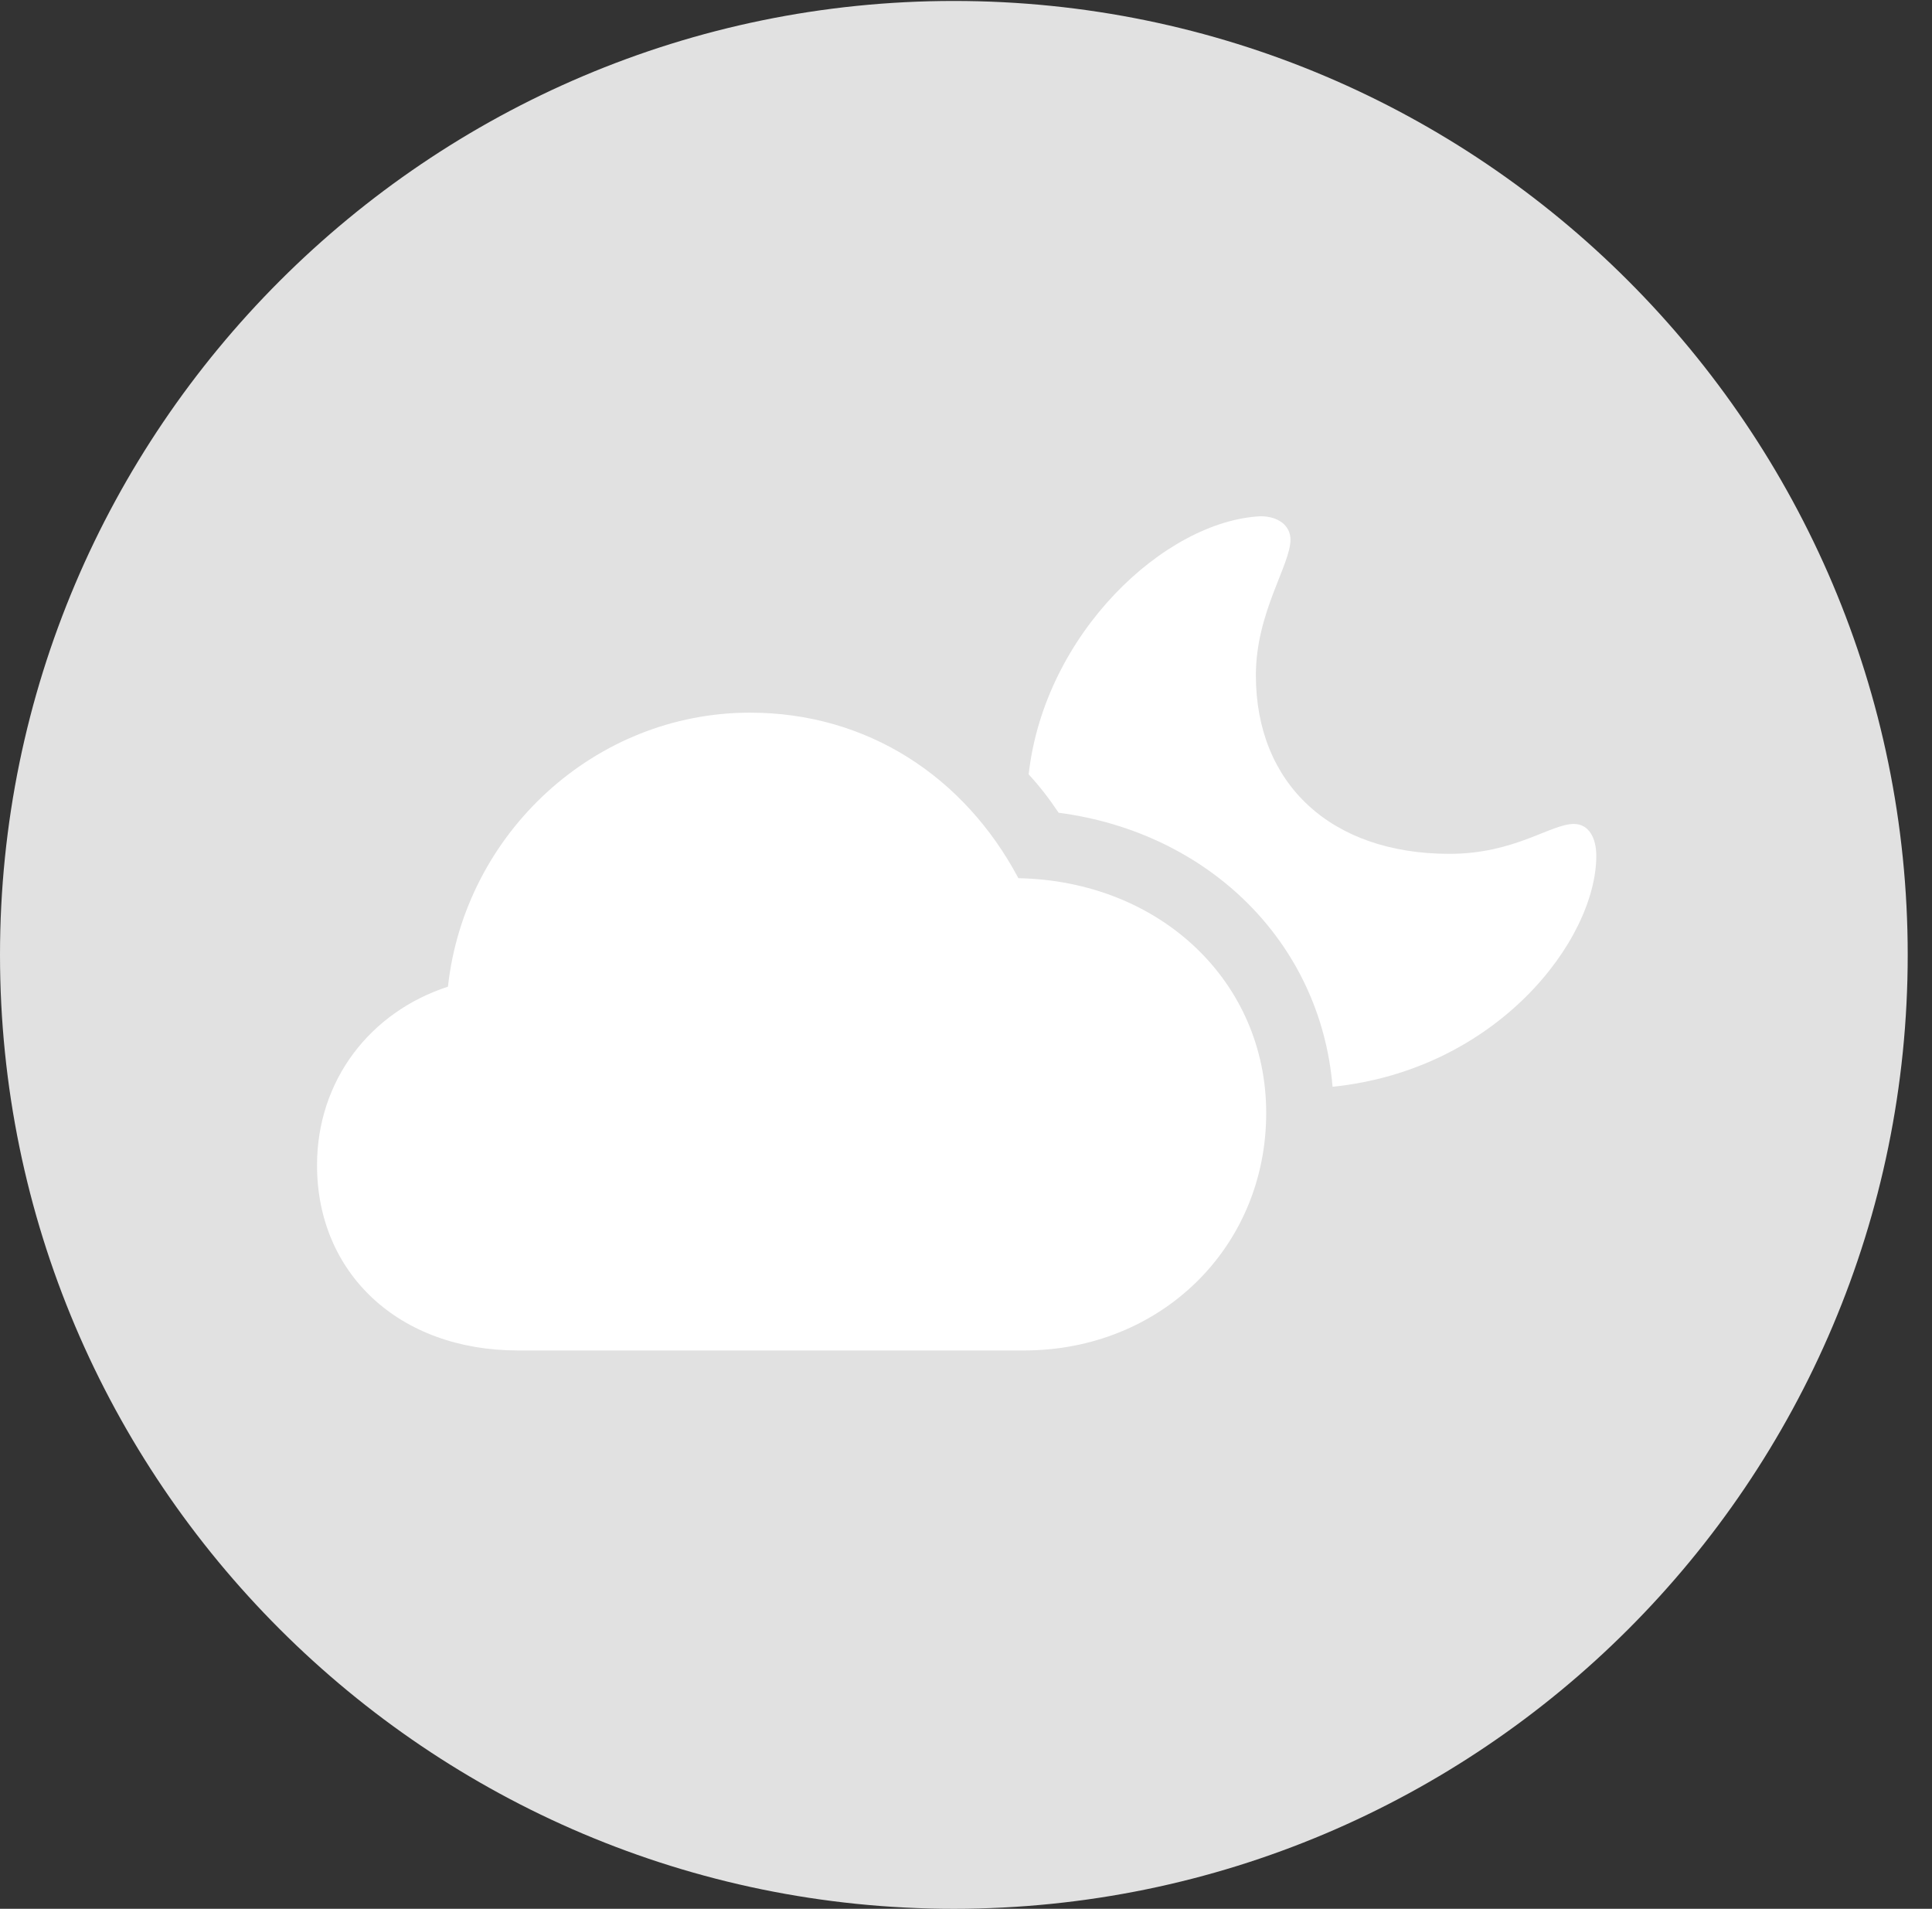 <?xml version="1.0" encoding="UTF-8"?>
<!--Generator: Apple Native CoreSVG 326-->
<!DOCTYPE svg
PUBLIC "-//W3C//DTD SVG 1.1//EN"
       "http://www.w3.org/Graphics/SVG/1.1/DTD/svg11.dtd">
<svg version="1.1" xmlns="http://www.w3.org/2000/svg" xmlns:xlink="http://www.w3.org/1999/xlink" viewBox="0 0 28.246 27.904">
 <rect x="0" y="0" width="28.246" height="27.904" fill="#333333" stroke="none"/>
 <g>
  <rect height="27.904" opacity="0" width="28.246" x="0" y="0"/>
  <path d="M13.945 27.904C21.643 27.904 27.891 21.656 27.891 13.959C27.891 6.275 21.643 0.014 13.945 0.014C6.262 0.014 0 6.275 0 13.959C0 21.656 6.262 27.904 13.945 27.904Z" fill="white" fill-opacity="0.85"/>
  <path d="M7.574 19.742C5.824 19.742 4.635 18.607 4.635 17.035C4.635 15.791 5.414 14.793 6.549 14.424C6.795 12.182 8.695 10.418 10.965 10.418C12.674 10.418 14.096 11.348 14.889 12.838C16.967 12.879 18.512 14.355 18.512 16.27C18.512 18.238 16.967 19.742 14.971 19.742ZM23.338 12.51C23.338 13.74 21.889 15.641 19.482 15.887C19.305 13.768 17.664 12.168 15.477 11.881C15.34 11.676 15.203 11.498 15.039 11.32C15.271 9.256 17.035 7.615 18.43 7.547C18.689 7.547 18.867 7.684 18.867 7.889C18.867 8.258 18.361 8.955 18.361 9.871C18.361 11.457 19.455 12.482 21.191 12.482C22.148 12.482 22.668 12.045 23.01 12.045C23.229 12.045 23.338 12.25 23.338 12.51Z" fill="white"/>
 </g>
</svg>
